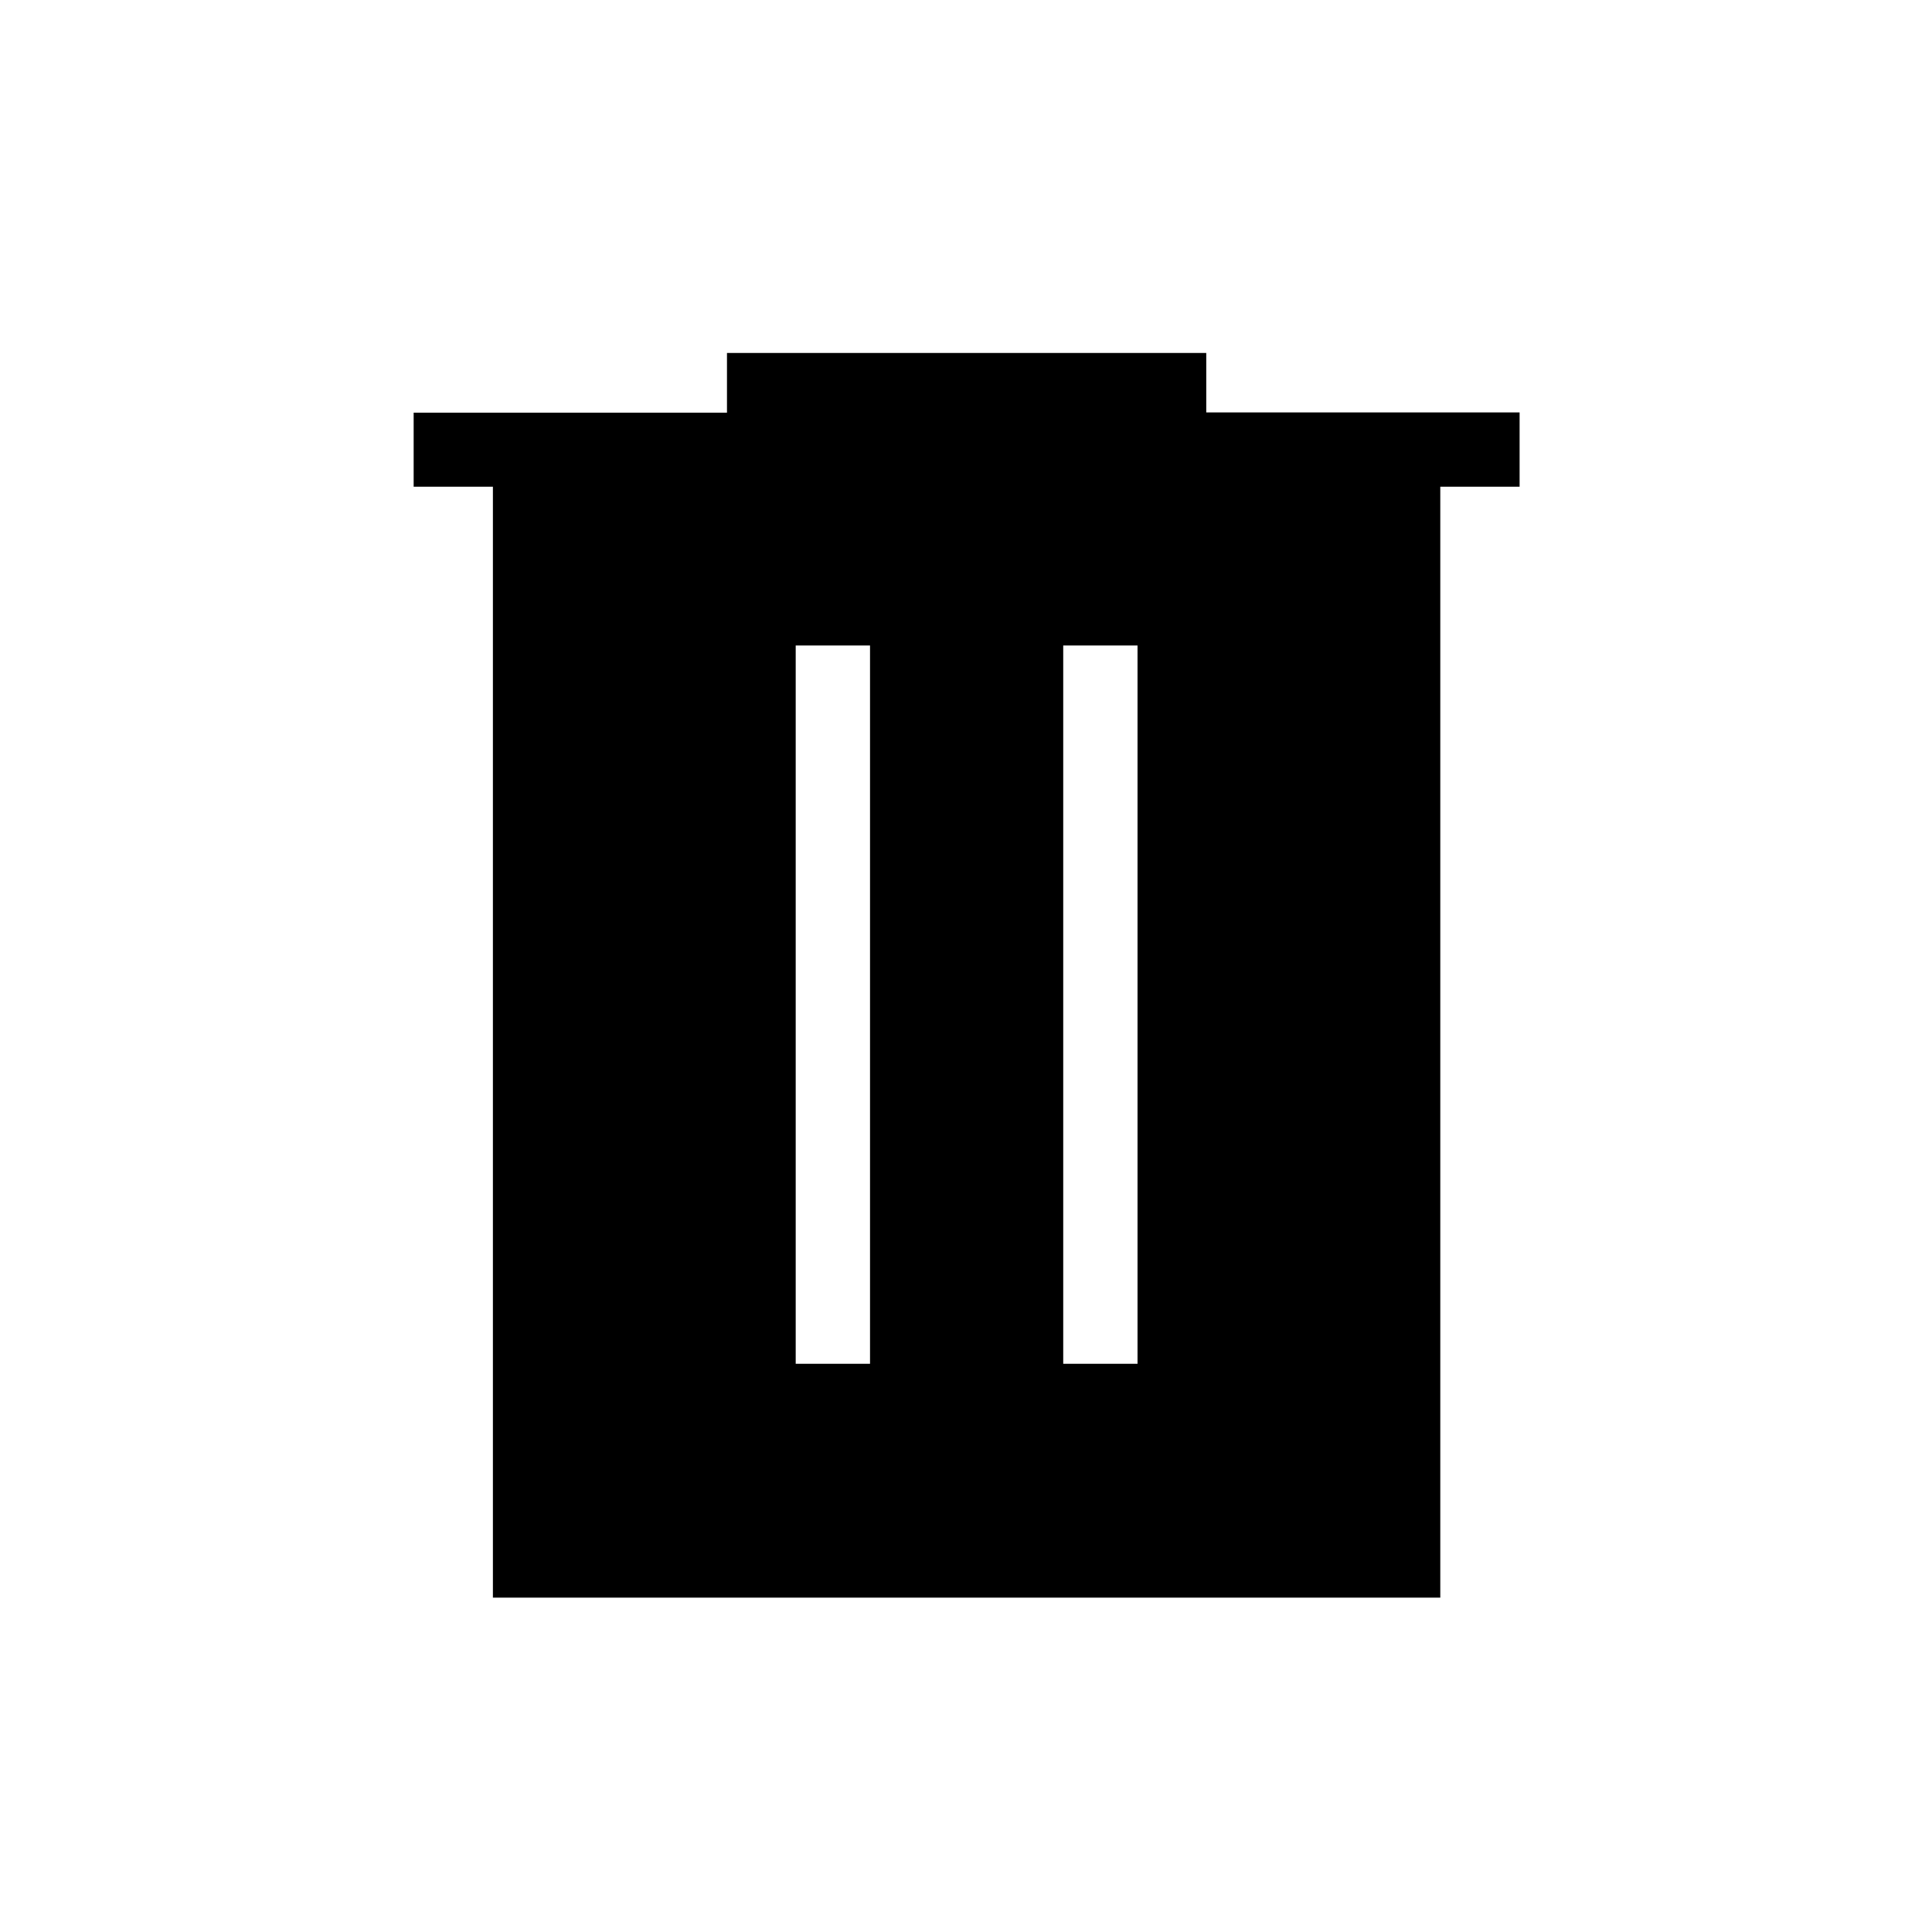 <svg xmlns="http://www.w3.org/2000/svg" height="24" viewBox="0 -960 960 960" width="24"><path d="M395.38-282.35h36.93v-356.92h-36.93v356.92Zm132.93 0h36.92v-356.92h-36.92v356.92Zm-283.39 116.2v-552h-39.38v-36.8h155.69v-29.67h238.15v29.54h155.7v36.93h-39.41v552H244.92Z"/></svg>